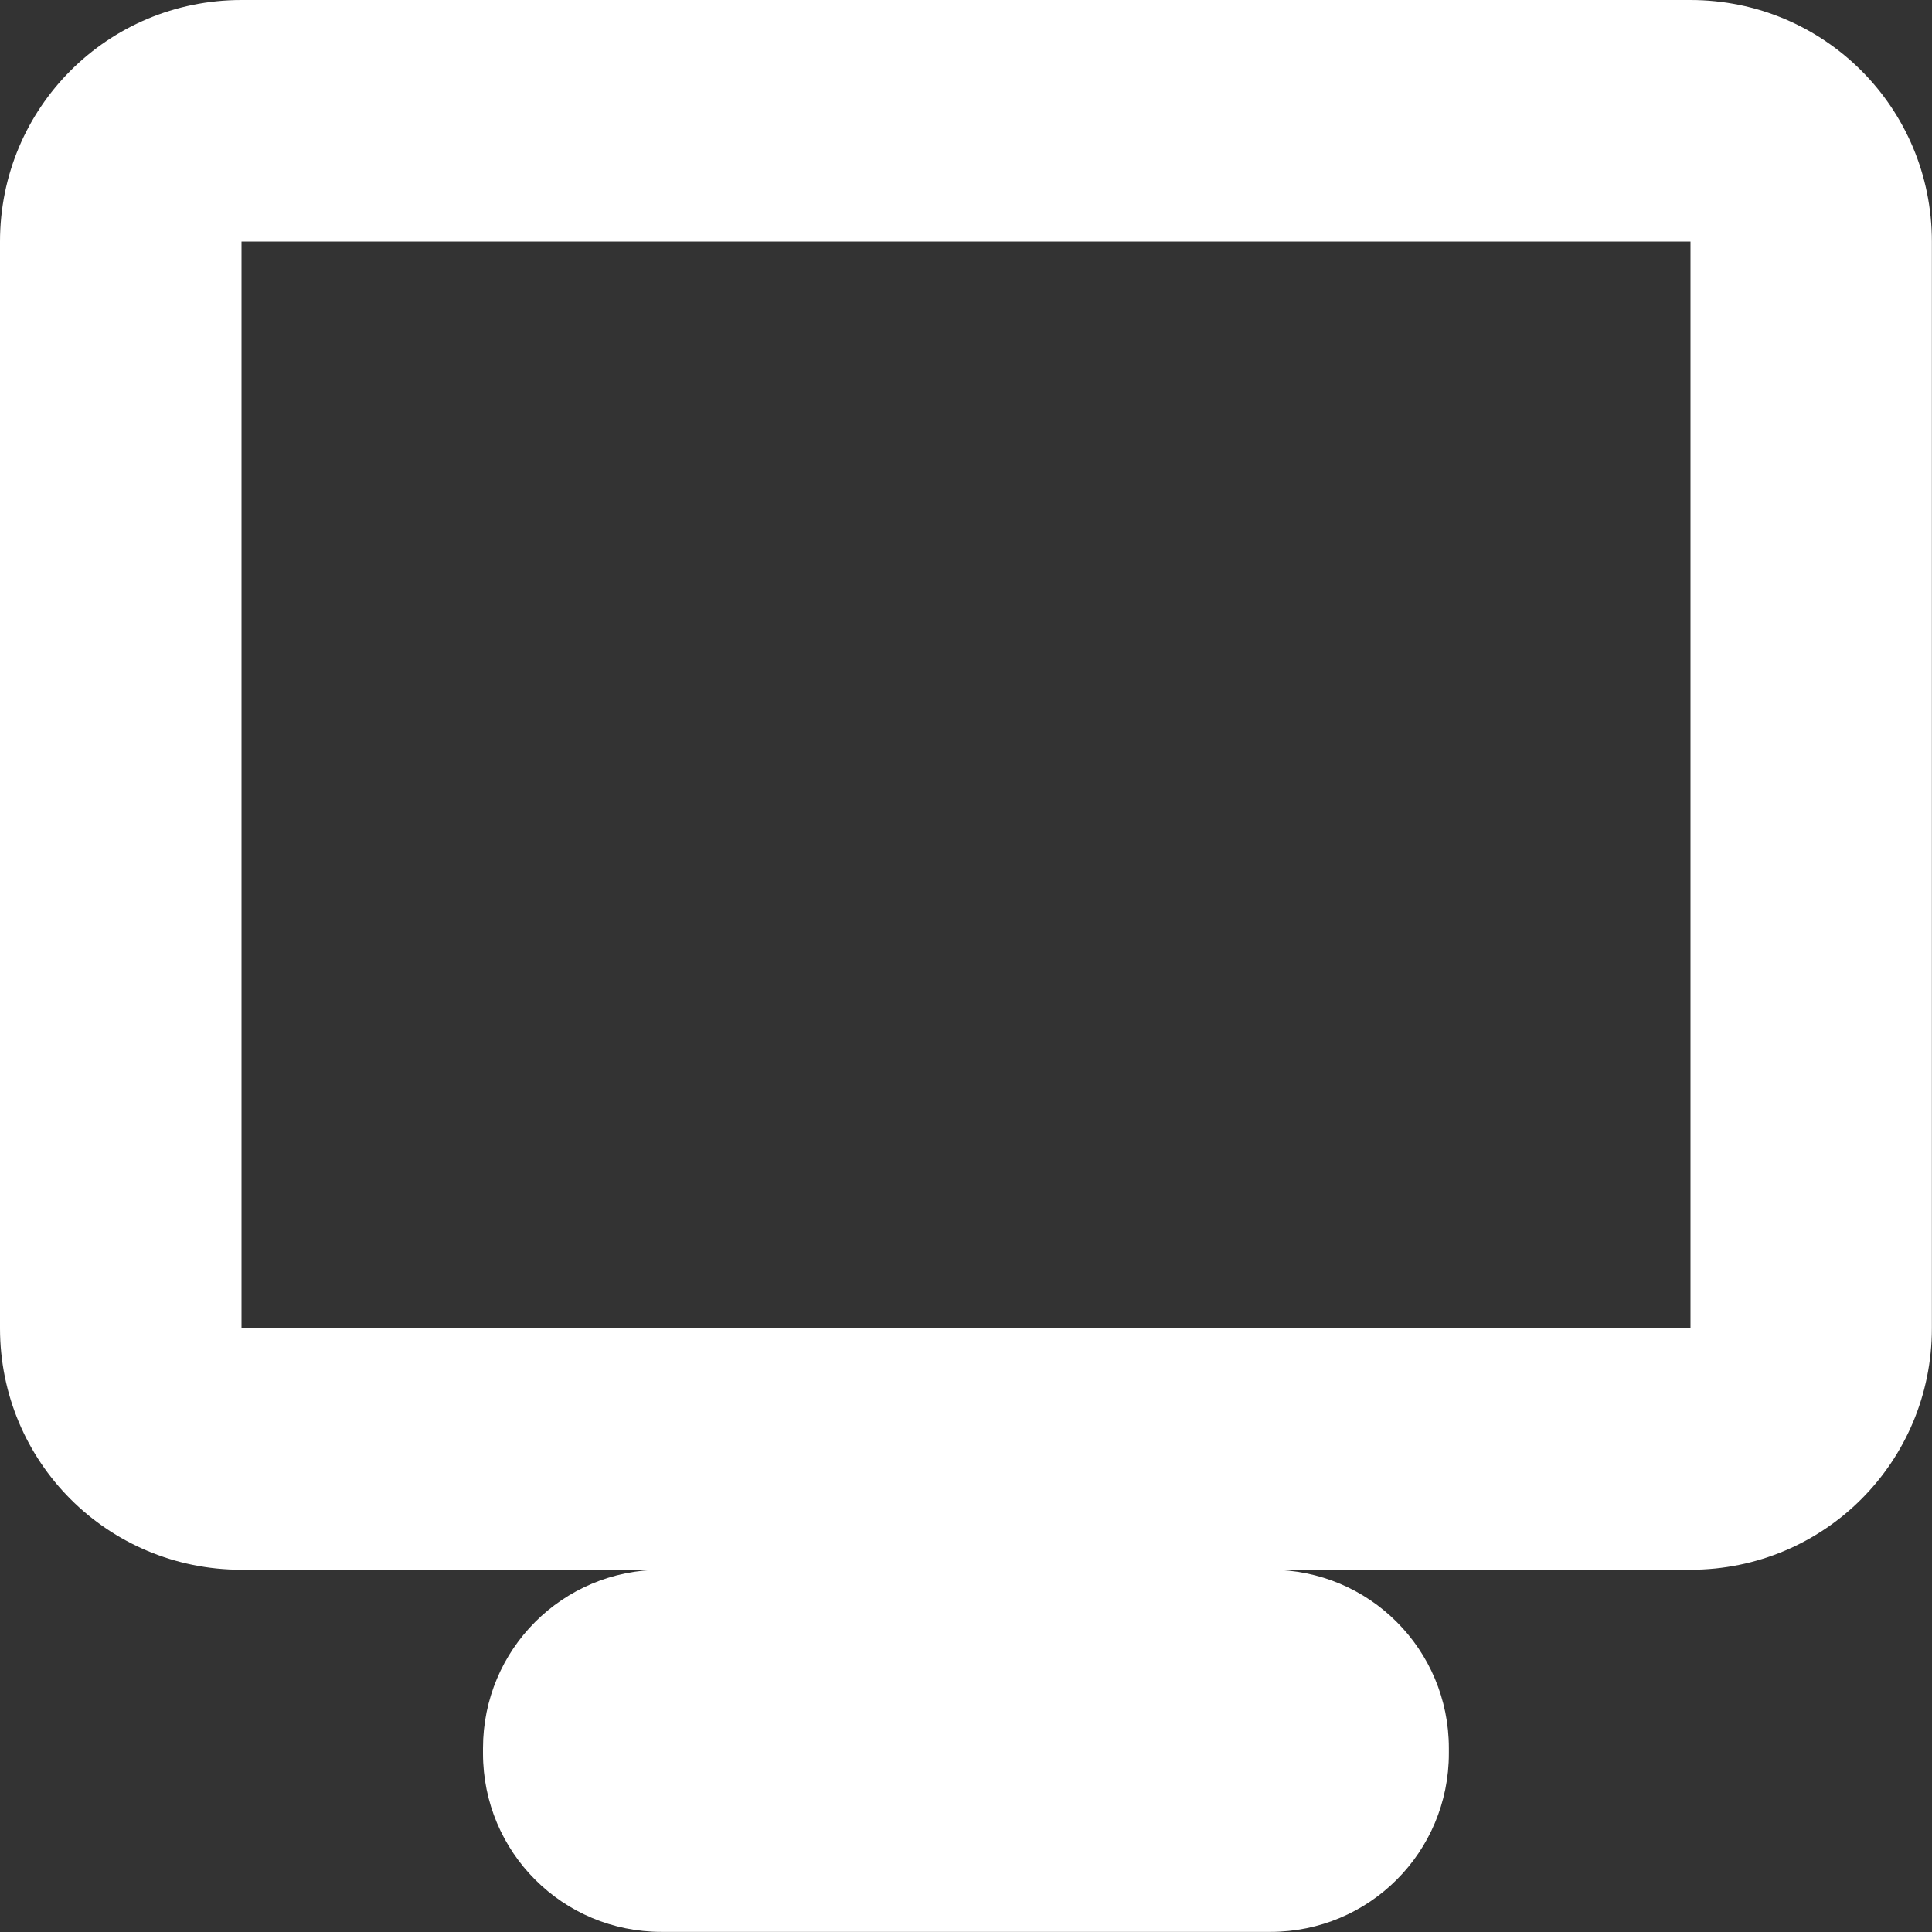 <svg xmlns="http://www.w3.org/2000/svg" version="1.1" viewBox="0 0 16 16"><rect x="0" y="0" width="16" height="16" fill="#333333" stroke="none"/><path fill="#fff" d="m2 0c-1.108 0-2 0.892-2 2v9c0 1.108 0.892 2 2 2h3.478c-0.819 0-1.478 0.66-1.478 1.478v0.043c0 0.819 0.66 1.478 1.478 1.478h5.043c0.819 0 1.478-0.66 1.478-1.478v-0.043c0-0.819-0.66-1.478-1.478-1.478h3.478c1.108 0 2-0.892 2-2v-9c0-1.108-0.892-2-2-2h-12zm0 2h12v9h-12v-9z"/></svg>